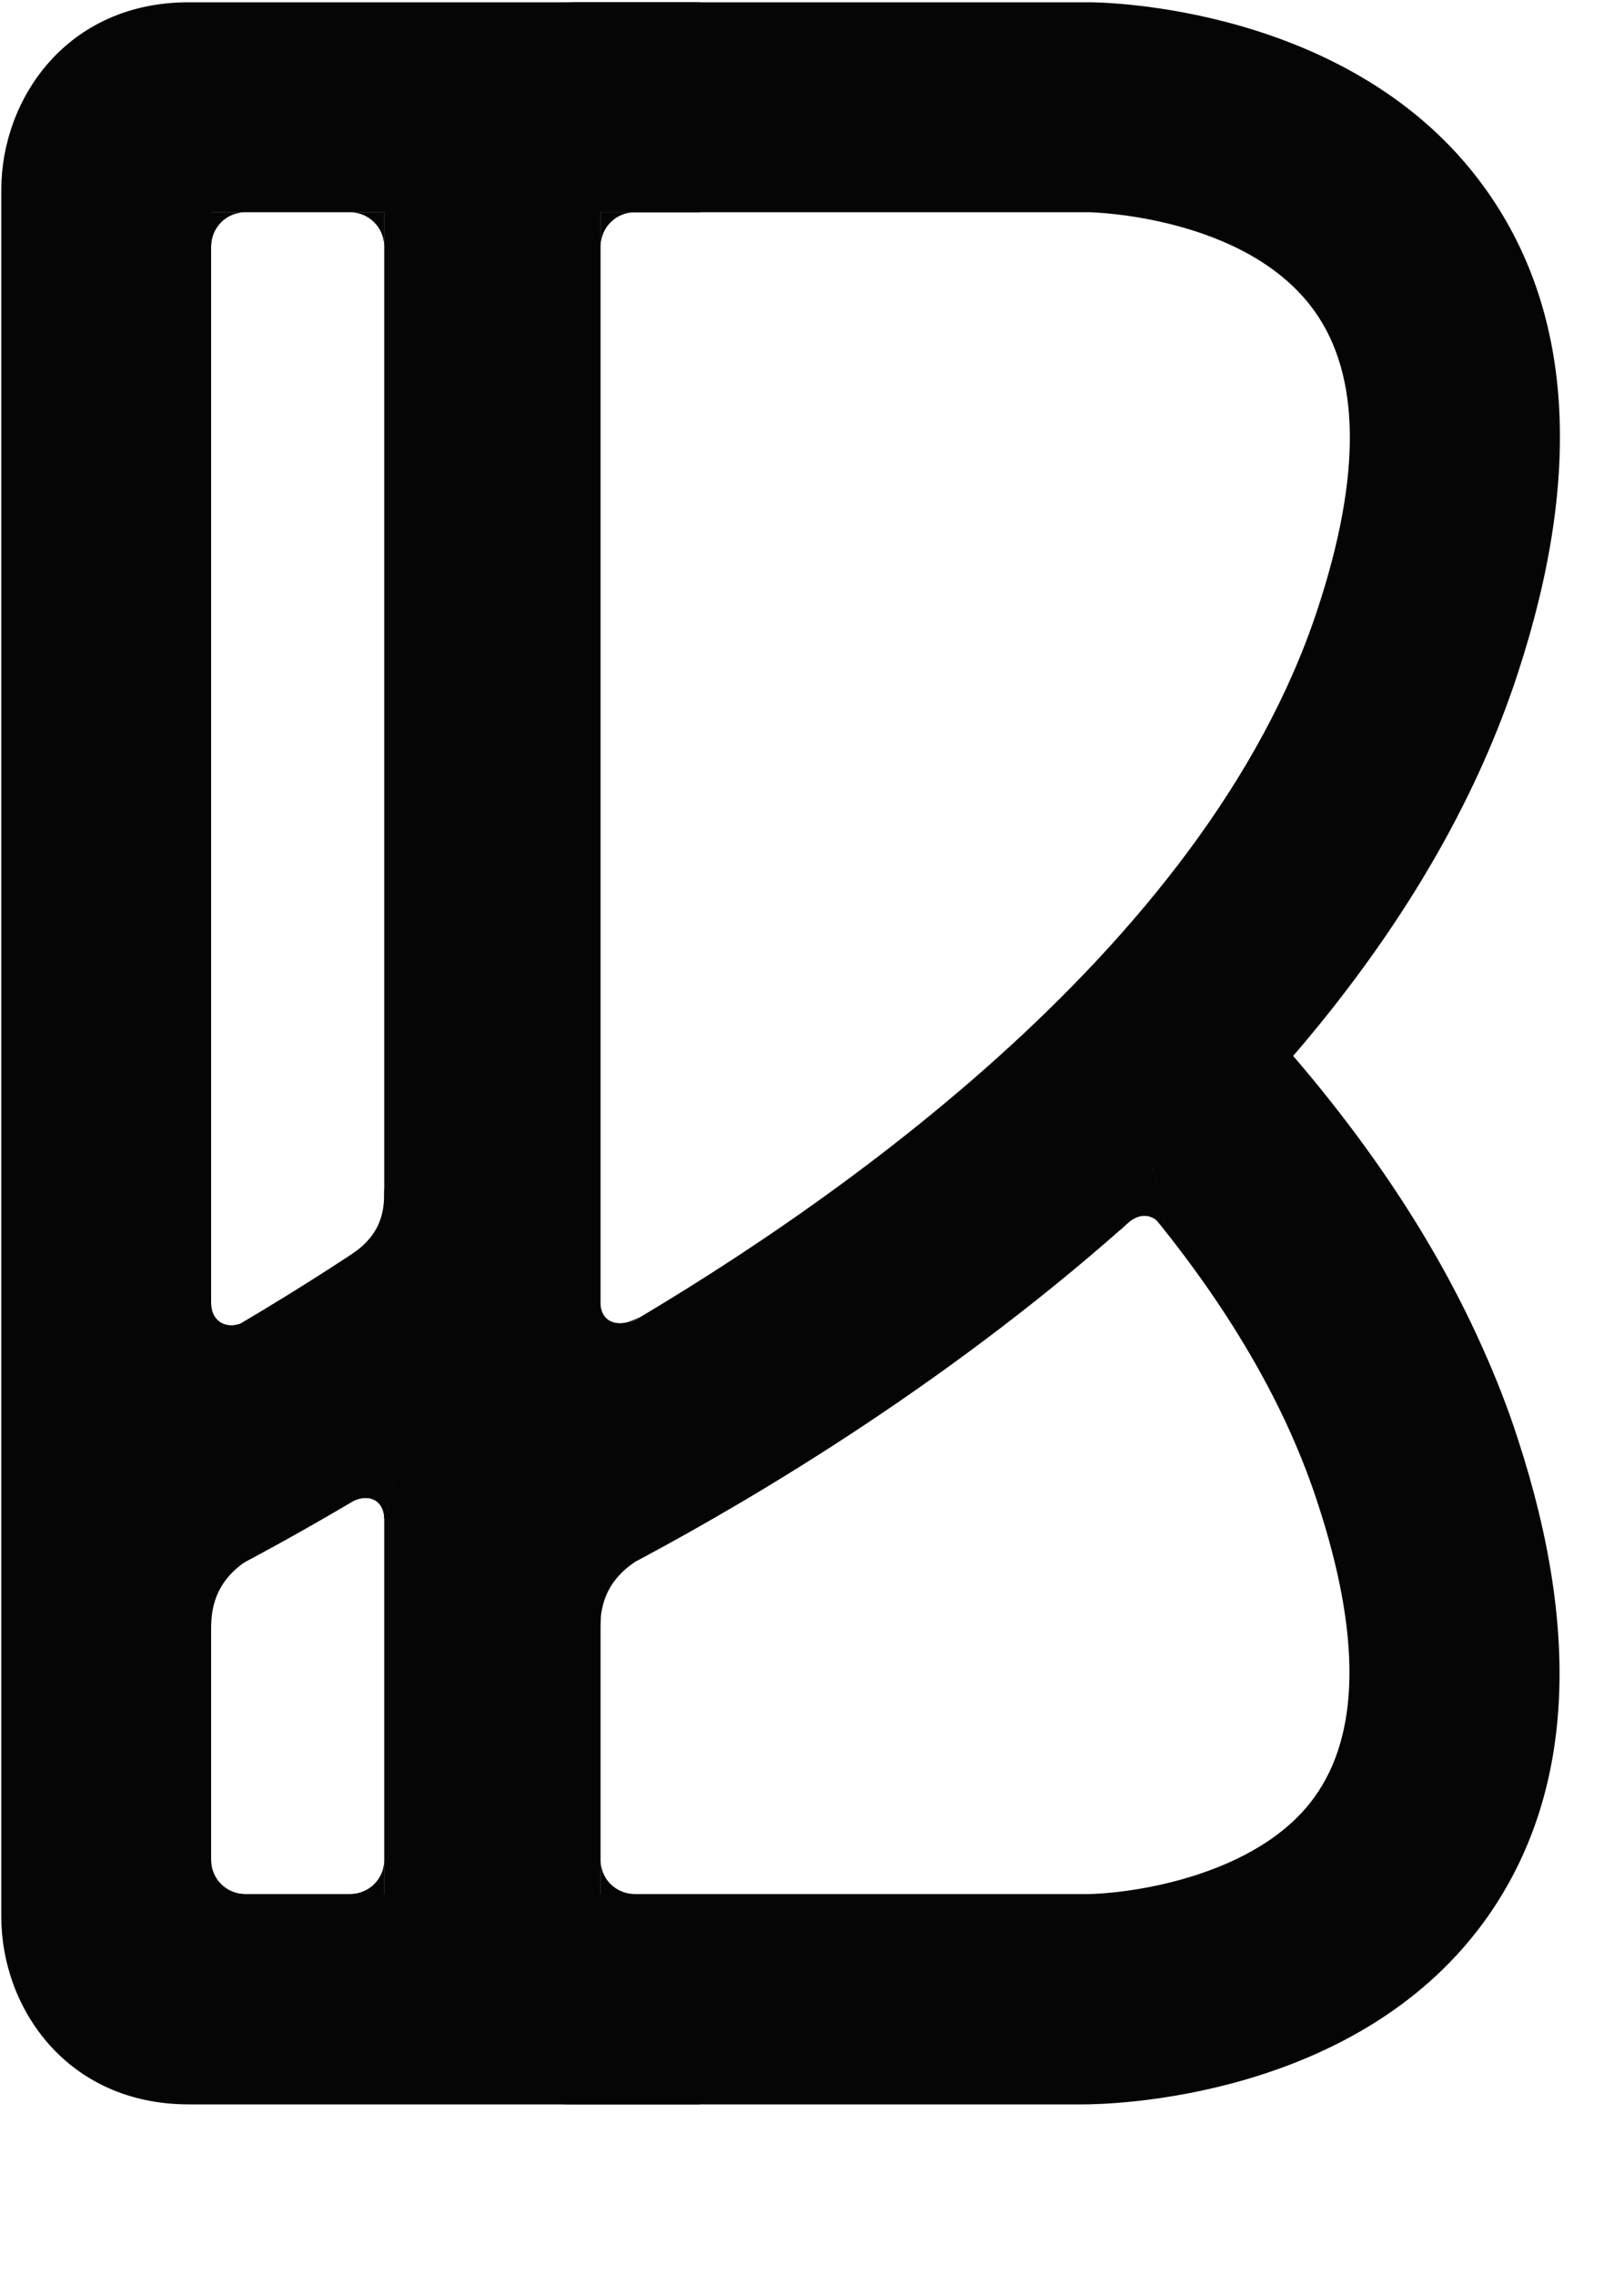 <?xml version="1.0" encoding="UTF-8" standalone="no"?><!DOCTYPE svg PUBLIC "-//W3C//DTD SVG 1.1//EN" "http://www.w3.org/Graphics/SVG/1.1/DTD/svg11.dtd"><svg width="100%" height="100%" viewBox="0 0 5 7" version="1.1" xmlns="http://www.w3.org/2000/svg" xmlns:xlink="http://www.w3.org/1999/xlink" xml:space="preserve" style="fill-rule:evenodd;clip-rule:evenodd;stroke-linejoin:round;stroke-miterlimit:1.414;"><rect id="logo" x="0" y="0" width="4.803" height="6.475" style="fill:none;"/><clipPath id="_clip1"><rect x="0" y="0" width="4.803" height="6.475"/></clipPath><g clip-path="url(#_clip1)"><g id="Layer-1"><g><path d="M2.155,6.475l-1.574,0c-0.375,0 -0.577,-0.297 -0.577,-0.577l0,-5.302l0.646,0l0,5.232l1.505,0l0,0.647Z" style="fill:#050505;fill-rule:nonzero;"/><path d="M0.65,5.879l-0.646,0l0,-5.295c0,-0.28 0.202,-0.577 0.577,-0.577l1.574,0l0,0.646l-1.505,0l0,3.472c0.192,-0.11 0.427,-0.255 0.673,-0.431l0.377,0.526c-0.43,0.308 -0.826,0.526 -1.05,0.641l0,1.018Z" style="fill:#050505;fill-rule:nonzero;"/><path d="M3.336,6.475l-0.003,0l-1.572,0c-0.376,0 -0.578,-0.297 -0.578,-0.577l0,-5.302l0.647,0l0,5.232l1.508,0l0.001,0c0.137,0 0.53,-0.053 0.707,-0.297c0.141,-0.194 0.145,-0.498 0.011,-0.906c-0.023,-0.071 -0.051,-0.143 -0.083,-0.215c-0.143,-0.319 -0.373,-0.64 -0.682,-0.956l0.461,-0.453c0.364,0.37 0.637,0.755 0.811,1.145c0.041,0.091 0.078,0.185 0.108,0.278c0.203,0.618 0.167,1.12 -0.105,1.492c-0.4,0.545 -1.153,0.559 -1.231,0.559" style="fill:#050505;fill-rule:nonzero;"/><path d="M1.849,0.653l0,3.471c0.665,-0.381 1.86,-1.19 2.208,-2.251c0.135,-0.41 0.132,-0.718 -0.01,-0.916c-0.211,-0.295 -0.691,-0.304 -0.695,-0.304l-1.503,0Zm0,5.226l-0.647,0l0,-5.295c0,-0.28 0.202,-0.577 0.578,-0.577l1.573,0c0.033,0 0.809,0.006 1.216,0.568c0.272,0.375 0.307,0.88 0.103,1.5c-0.489,1.489 -2.237,2.487 -2.823,2.786l0,1.018Z" style="fill:#050505;fill-rule:nonzero;"/><path d="M0.65,0.653l0.105,0c-0.058,0 -0.105,0.047 -0.105,0.105l0,-0.105Z" style="fill:#231f20;"/><path d="M0.65,0.653l0,0.105c0,-0.058 0.047,-0.105 0.105,-0.105l-0.105,0Z" style="fill:#050505;fill-rule:nonzero;"/><path d="M1.849,0.653l0.105,0c-0.058,0 -0.105,0.047 -0.105,0.105l0,-0.105Z" style="fill:#231f20;"/><path d="M1.849,0.653l0,0.105c0,-0.058 0.047,-0.105 0.105,-0.105l-0.105,0Z" style="fill:#050505;fill-rule:nonzero;"/><path d="M1.183,0.653l0,0.105c0,-0.058 -0.047,-0.105 -0.105,-0.105l0.105,0Z" style="fill:#231f20;"/><path d="M1.078,0.653c0.058,0 0.105,0.047 0.105,0.105l0,-0.105l-0.105,0Z" style="fill:#050505;fill-rule:nonzero;"/><path d="M1.183,5.828l-0.105,0c0.058,0 0.105,-0.046 0.105,-0.104l0,0.104Z" style="fill:#231f20;"/><path d="M1.078,5.828l0.105,0l0,-0.104c0,0.057 -0.047,0.104 -0.105,0.104Z" style="fill:#050505;fill-rule:nonzero;"/><path d="M0.65,5.828l0.105,0c-0.058,0 -0.105,-0.046 -0.105,-0.104l0,0.104Z" style="fill:#231f20;"/><path d="M0.65,5.828l0.105,0c-0.058,0 -0.105,-0.047 -0.105,-0.104l0,0.104Z" style="fill:#050505;fill-rule:nonzero;"/><path d="M1.849,5.828l0.105,0c-0.058,0 -0.105,-0.046 -0.105,-0.104l0,0.104Z" style="fill:#231f20;"/><path d="M1.849,5.828l0.105,0c-0.058,0 -0.105,-0.047 -0.105,-0.104l0,0.104Z" style="fill:#050505;fill-rule:nonzero;"/><path d="M1.847,4.133l0.125,-0.083c-0.063,0.041 -0.123,0.021 -0.123,-0.04l-0.002,0.123Z" style="fill:#231f20;"/><clipPath id="_clip2"><path d="M1.847,4.133l0.125,-0.083c-0.063,0.042 -0.123,0.021 -0.123,-0.04l-0.002,0.123Z"/></clipPath><g clip-path="url(#_clip2)"><path d="M1.844,4.23l0.258,-0.143l-0.144,-0.258l-0.257,0.144l0.143,0.257Z" style="fill:#050505;"/></g><path d="M3.549,3.594l-0.1,0.191c0.05,-0.057 0.102,-0.063 0.141,0.006l-0.041,-0.197Z" style="fill:#231f20;"/><clipPath id="_clip3"><path d="M3.449,3.785c0.05,-0.057 0.102,-0.063 0.141,0.006l-0.041,-0.197l-0.1,0.191Z"/></clipPath><g clip-path="url(#_clip3)"><path d="M3.526,3.577l-0.211,0.206l0.206,0.211l0.211,-0.206l-0.206,-0.211Z" style="fill:#050505;"/></g><path d="M0.647,4.133l0.122,-0.074c-0.063,0.041 -0.119,0.012 -0.119,-0.049l-0.003,0.123Z" style="fill:#231f20;"/><clipPath id="_clip4"><path d="M0.647,4.133l0.113,-0.069c-0.059,0.033 -0.11,0.004 -0.11,-0.054l-0.003,0.123Zm0.113,-0.069c0.003,-0.002 0.006,-0.003 0.009,-0.005l-0.009,0.005Z"/></clipPath><g clip-path="url(#_clip4)"><path d="M0.644,4.23l0.258,-0.143l-0.143,-0.258l-0.258,0.144l0.143,0.257Z" style="fill:#050505;"/></g><path d="M1.238,3.825l-0.055,-0.168c0,0.056 0,0.135 -0.1,0.202l0.155,-0.034Z" style="fill:#050505;"/><path d="M1.222,4.519l-0.157,0.113c0.062,-0.045 0.118,-0.02 0.118,0.042l0.039,-0.155Z" style="fill:#231f20;"/><clipPath id="_clip5"><path d="M1.065,4.632c0.062,-0.045 0.118,-0.02 0.118,0.042l0.039,-0.155l-0.157,0.113Z"/></clipPath><g clip-path="url(#_clip5)"><path d="M1.186,4.46l-0.258,0.143l0.143,0.258l0.258,-0.143l-0.143,-0.258Z" style="fill:#050505;"/></g><path d="M1.793,4.847l0.055,0.168c0,-0.056 0.007,-0.142 0.107,-0.209l-0.162,0.041Z" style="fill:#050505;"/><path d="M0.596,4.846l0.054,0.168c0,-0.056 0.007,-0.142 0.107,-0.21l-0.161,0.042Z" style="fill:#050505;"/></g></g></g></svg>